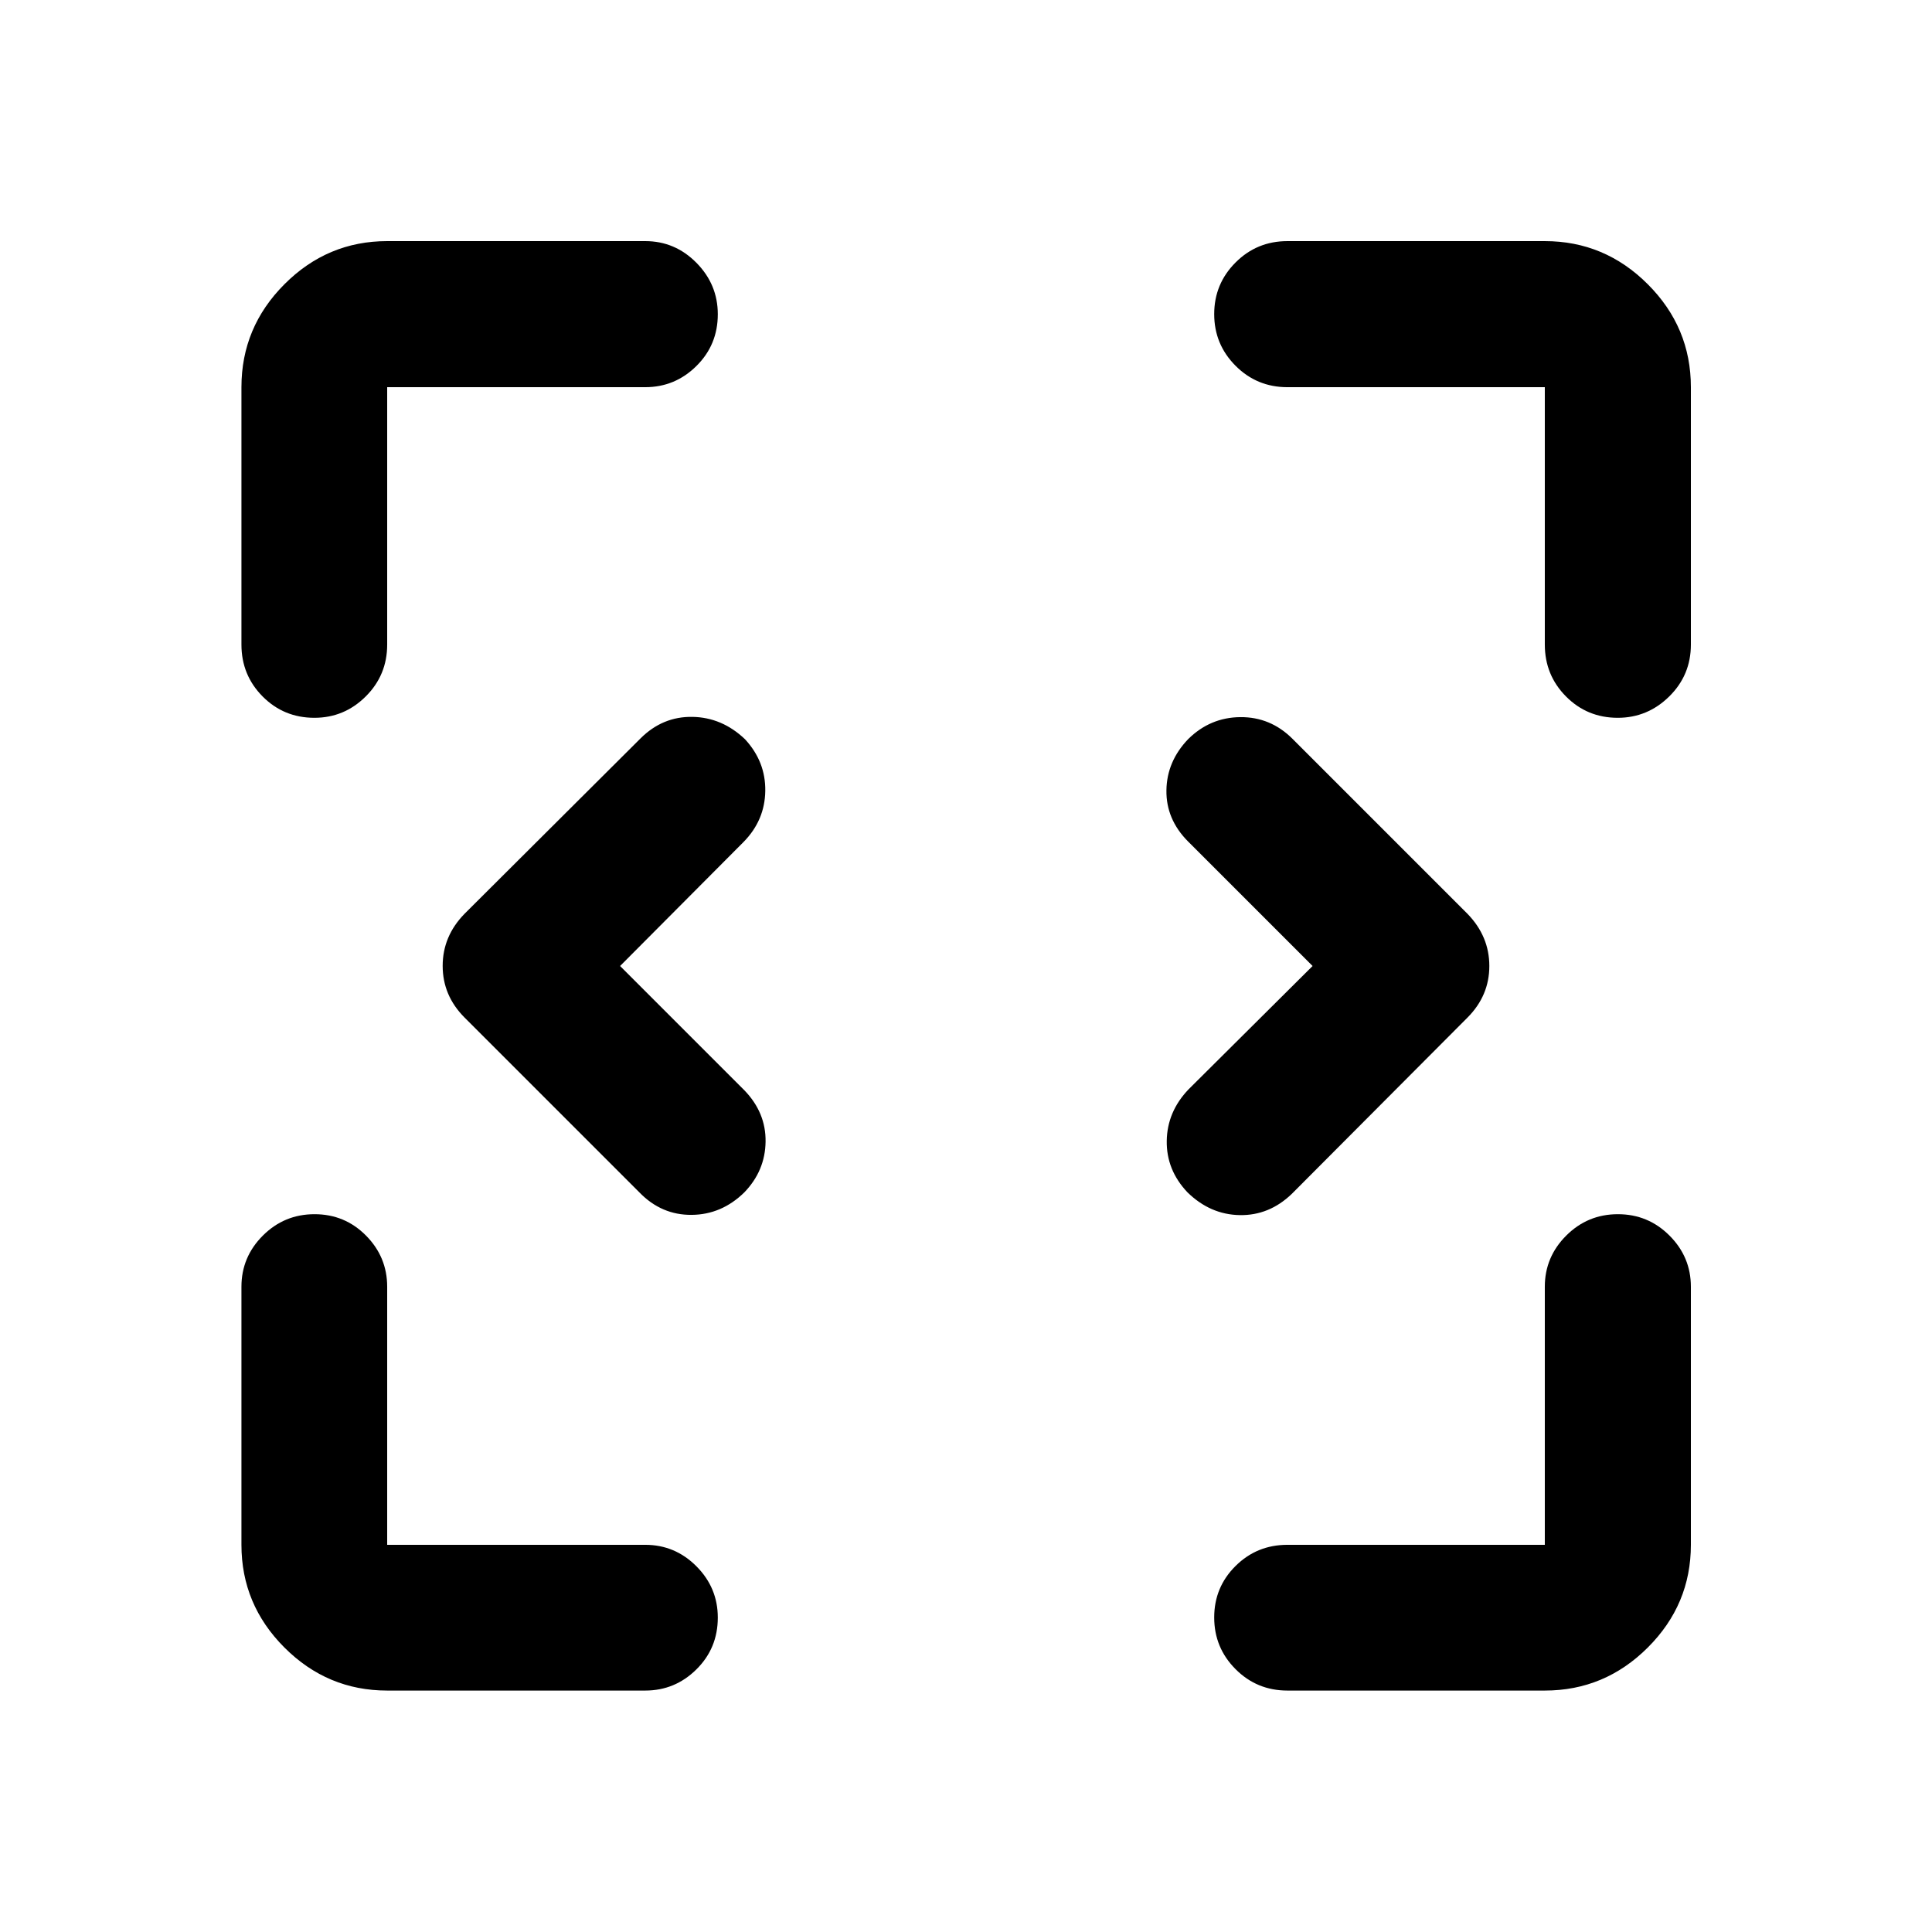 <svg xmlns="http://www.w3.org/2000/svg" height="40" viewBox="0 -960 960 960" width="40"><path d="m308.12-480 61.81 61.81q10.69 11.1 10.48 25.5-.2 14.4-10.53 25.15-11.28 11.08-26.22 11.2-14.95.12-25.85-11.07l-87-87q-10.85-10.91-10.85-25.65 0-14.74 10.85-25.87l87.56-87.26q10.95-10.85 25.69-10.6 14.74.25 26.13 11.11 10.29 11.14 10.07 25.7-.22 14.56-10.72 25.28L308.12-480Zm344.1 0-61.92-61.92q-10.92-10.99-10.71-25.39.2-14.4 10.86-25.48 10.92-10.75 25.88-10.87 14.96-.12 25.86 10.73l87 87q10.85 11.19 10.85 25.93t-10.85 25.63l-87.26 87.56q-11.25 10.85-25.91 10.59-14.66-.25-25.99-11.33-10.49-11.08-10.28-25.55.21-14.48 10.82-25.59L652.22-480ZM192.39-119.97q-29.68 0-51.05-21.37-21.37-21.37-21.37-51.05v-128.23q0-14.79 10.64-25.42 10.64-10.63 25.69-10.63t25.57 10.63q10.52 10.63 10.52 25.42v128.23h128.23q14.79 0 25.42 10.66 10.63 10.67 10.63 25.5 0 15.22-10.63 25.74-10.63 10.52-25.42 10.52H192.39Zm575.22 0h-127.9q-15.17 0-25.77-10.64-10.61-10.64-10.61-25.69t10.61-25.57q10.6-10.52 25.77-10.52h127.9v-128.23q0-14.79 10.64-25.42 10.64-10.63 25.67-10.63 15.04 0 25.65 10.63 10.62 10.63 10.62 25.42v128.23q0 29.68-21.42 51.05-21.41 21.37-51.16 21.37ZM119.97-639.71v-127.9q0-29.75 21.37-51.16 21.37-21.42 51.05-21.42h128.23q14.79 0 25.42 10.76 10.63 10.76 10.63 25.58 0 15.2-10.63 25.72t-25.42 10.52H192.39v127.9q0 15.17-10.66 25.77-10.67 10.61-25.5 10.61-15.22 0-25.74-10.61-10.52-10.6-10.52-25.77Zm647.64 0v-127.9h-127.9q-15.17 0-25.77-10.64-10.61-10.64-10.61-25.67 0-15.04 10.61-25.65 10.6-10.62 25.77-10.62h127.9q29.75 0 51.16 21.42 21.42 21.41 21.42 51.16v127.9q0 15.17-10.76 25.77-10.76 10.61-25.58 10.61-15.2 0-25.72-10.61-10.52-10.6-10.52-25.77Z"/></svg>